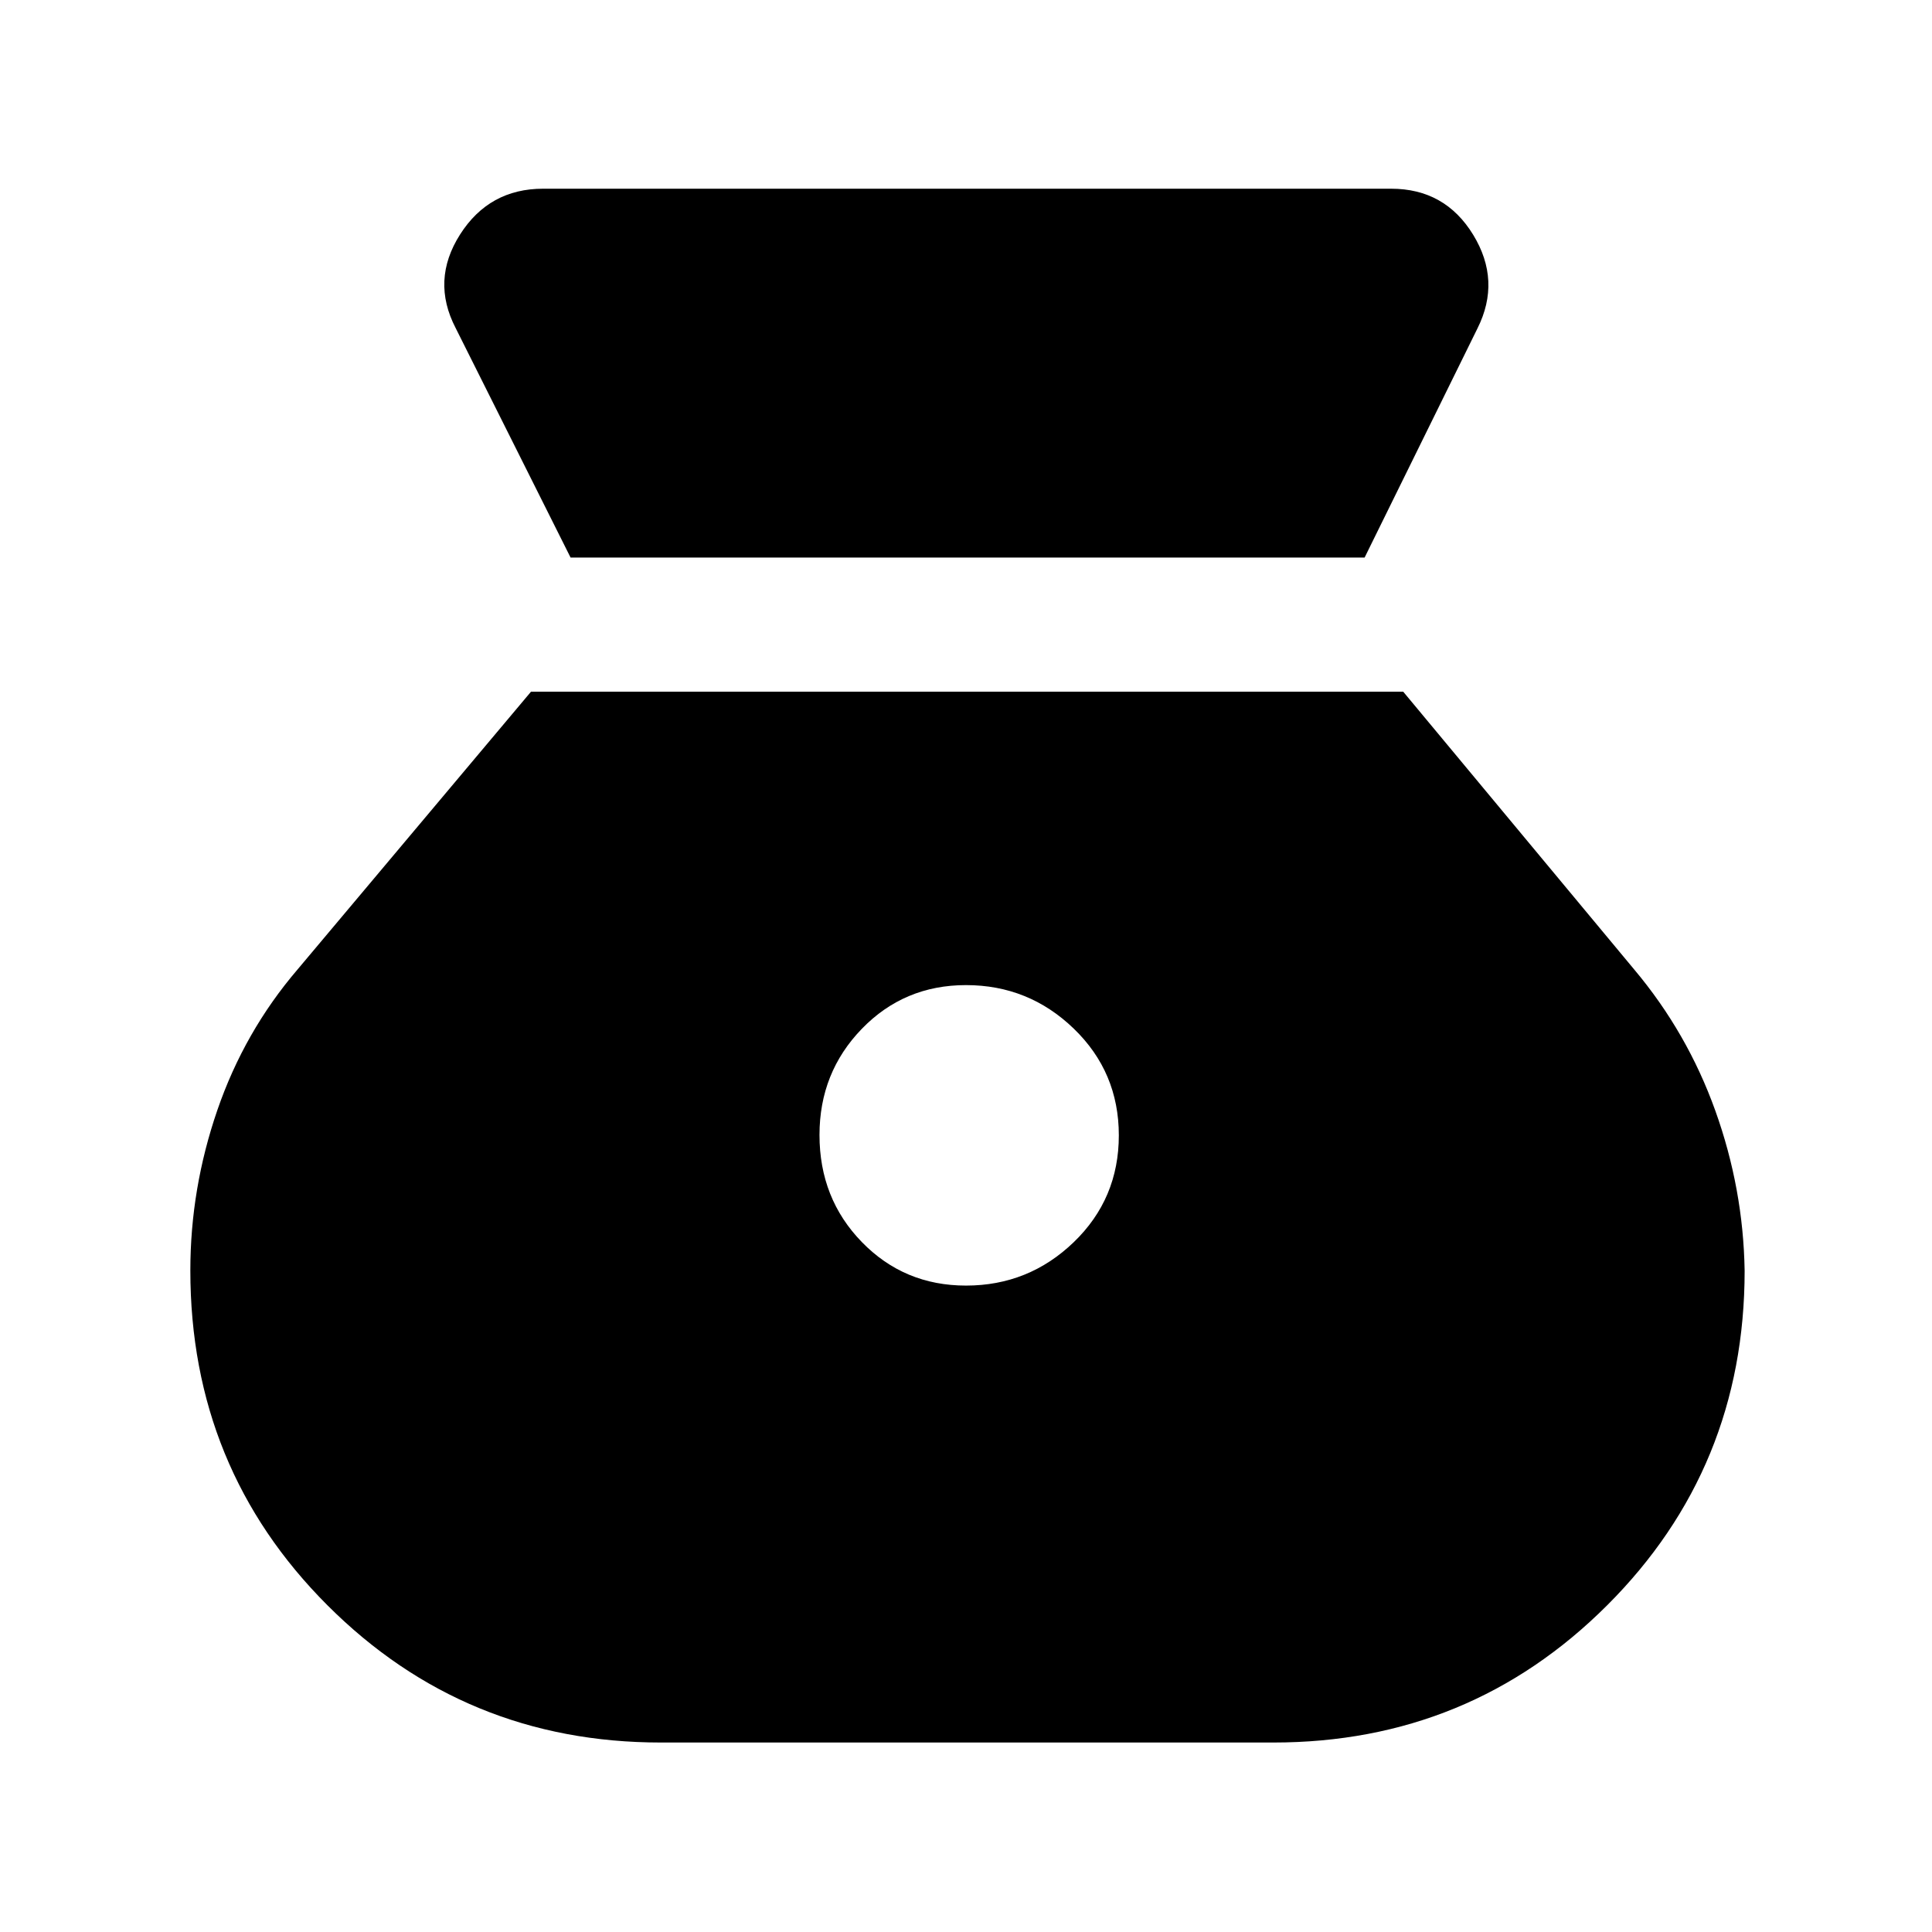 <svg xmlns="http://www.w3.org/2000/svg" height="40" viewBox="0 -960 960 960" width="40"><path d="M480-321.2q-30.71 0-51.75-21.63-21.05-21.63-21.05-53.21 0-31.05 21.05-52.76 21.04-21.71 51.75-21.71 31.14 0 53.54 21.62 22.4 21.63 22.4 53.03 0 31.51-22.4 53.09-22.4 21.57-53.54 21.57ZM283.51-682.96h394.56l56.07-113.85q11.85-23.68-2.14-46.55-13.99-22.87-40.75-22.87H269.86q-26.77 0-41.26 22.75-14.48 22.76-2.21 46.44l57.12 114.08Zm44.87 588.81h304.34q97.63 0 165.9-68.22 68.28-68.22 68.28-166.24-.67-40.74-14.57-79.5t-40.32-70.18l-114.75-138H263.84l-115.98 138q-26.44 30.9-39.86 69.9-13.42 39-13.42 79.69 0 98.25 68.17 166.4t165.63 68.15Z"/></svg>